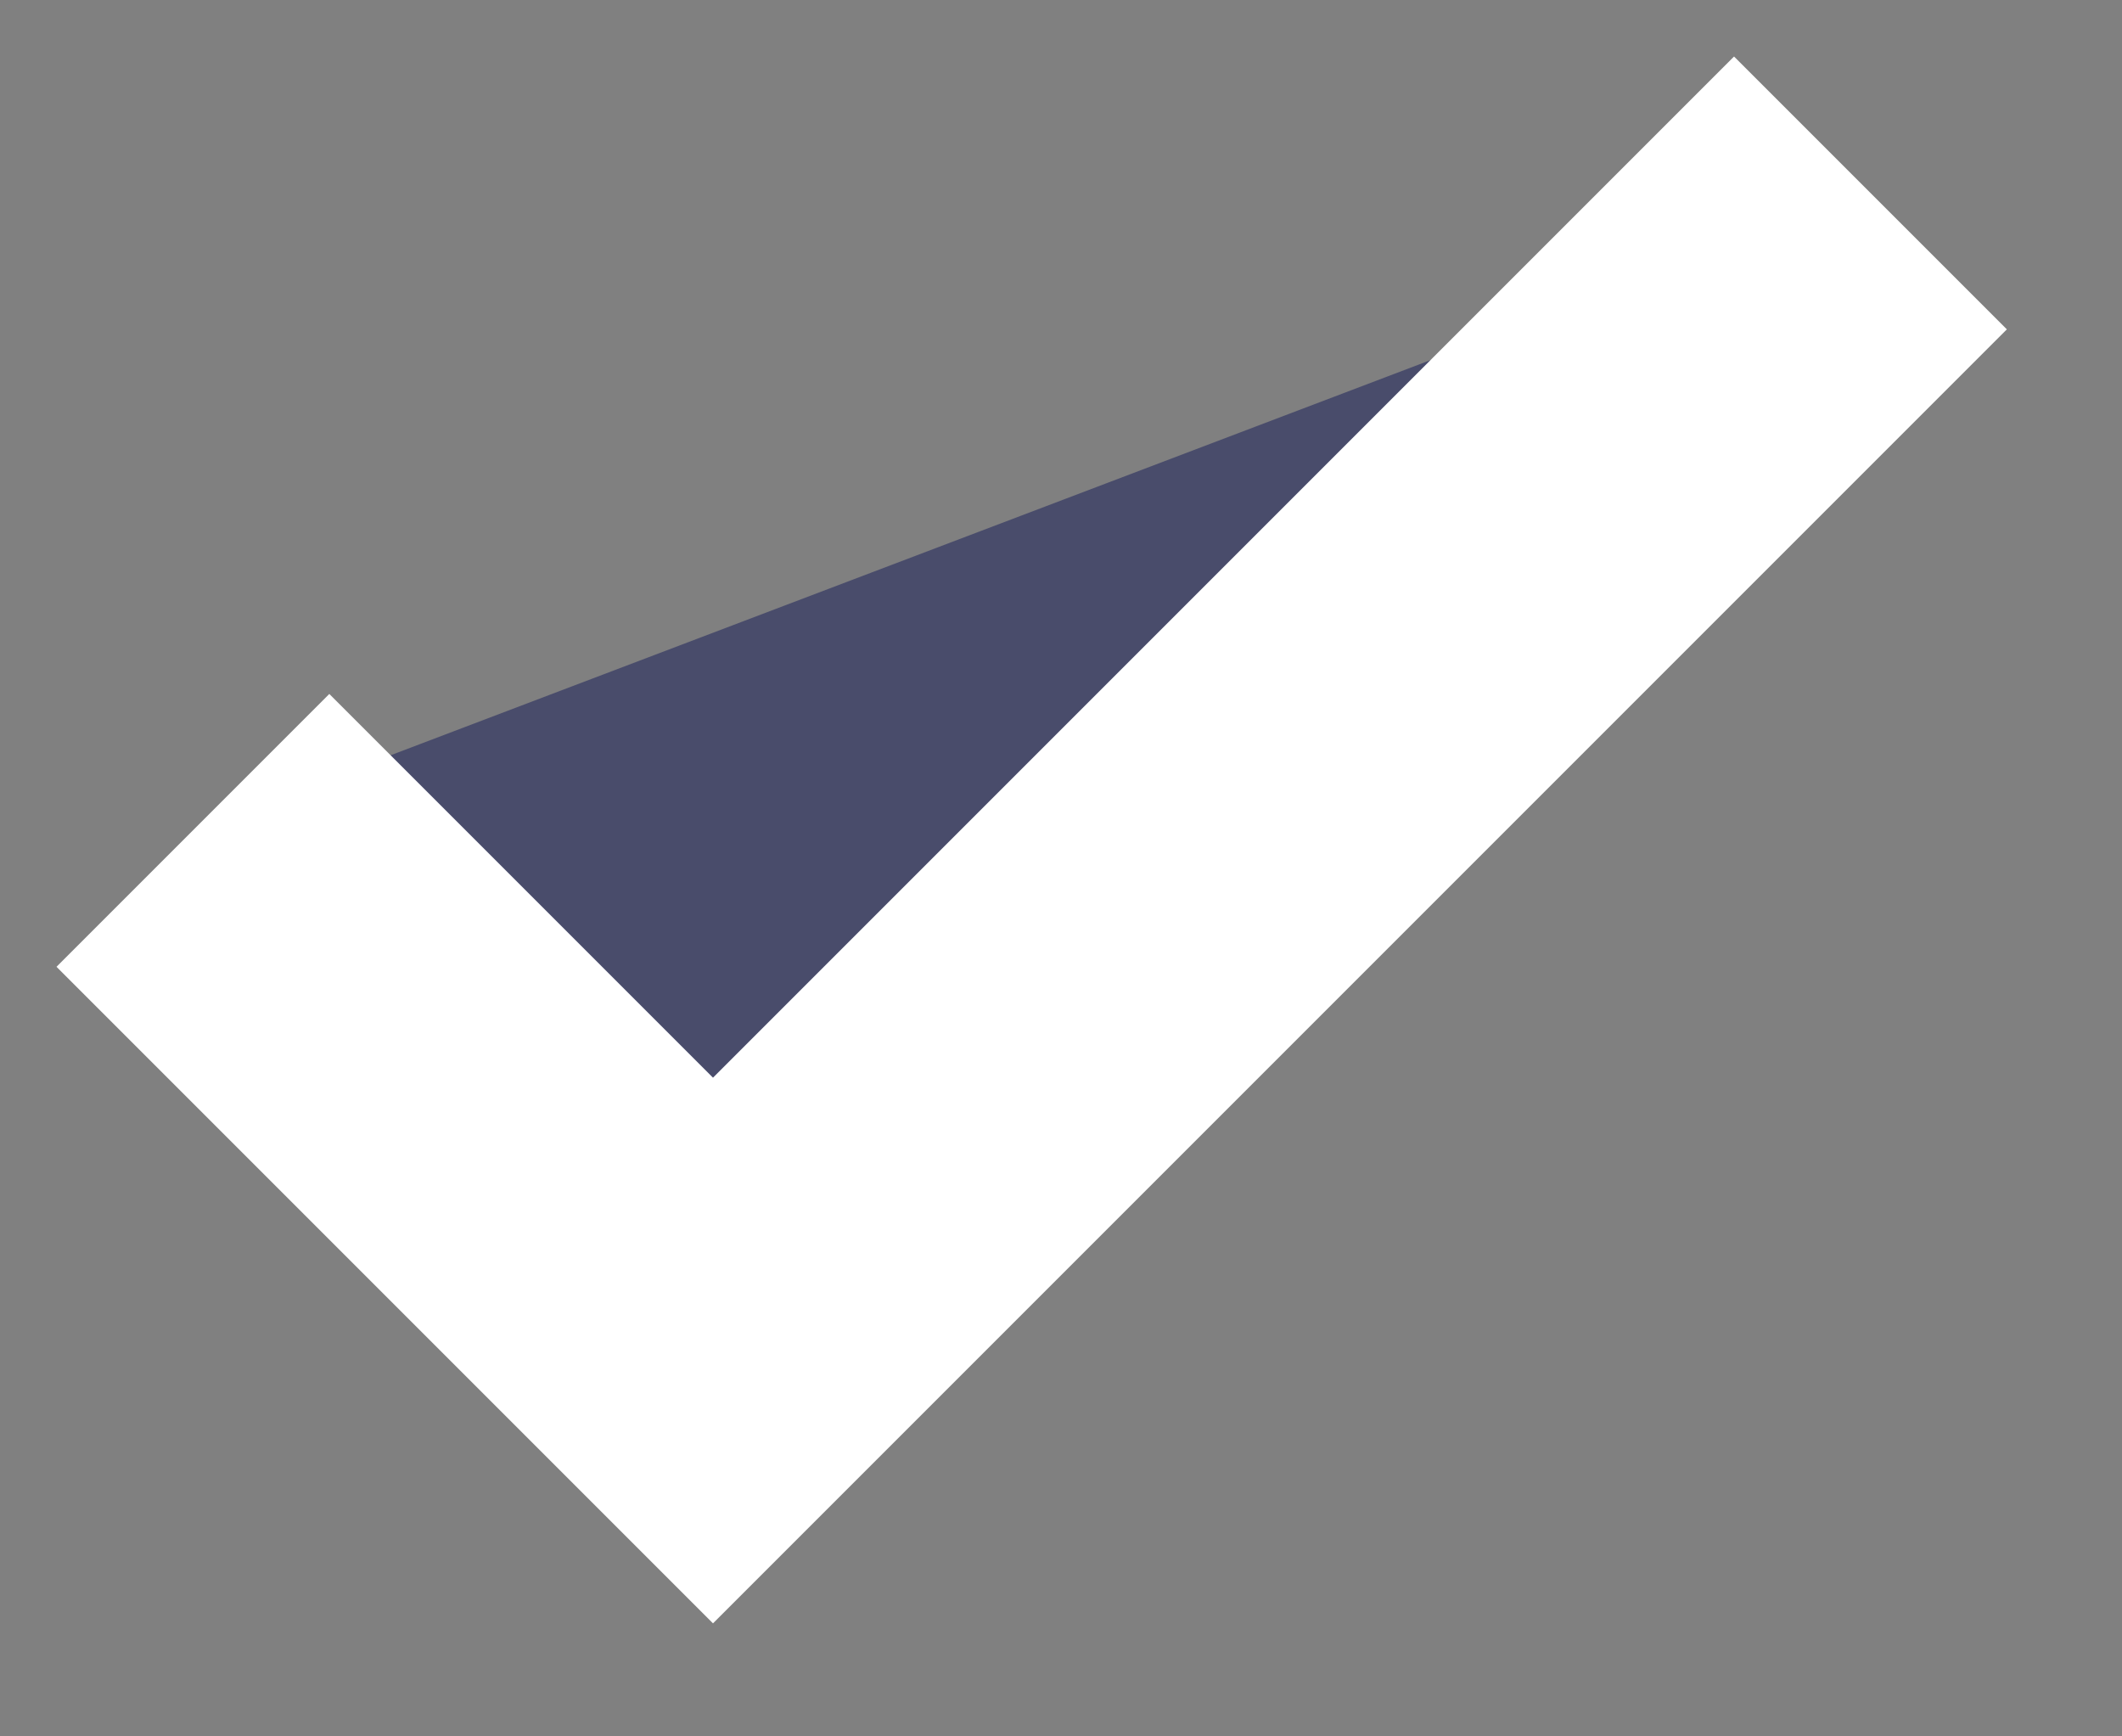 <svg xmlns="http://www.w3.org/2000/svg" width="11" height="9"><rect width="100%" height="100%" fill="#808080" stroke="none"/><path fill="#494C6B" stroke="#FFF" stroke-width="2" d="M1 4.304L3.696 7l6-6"/></svg>